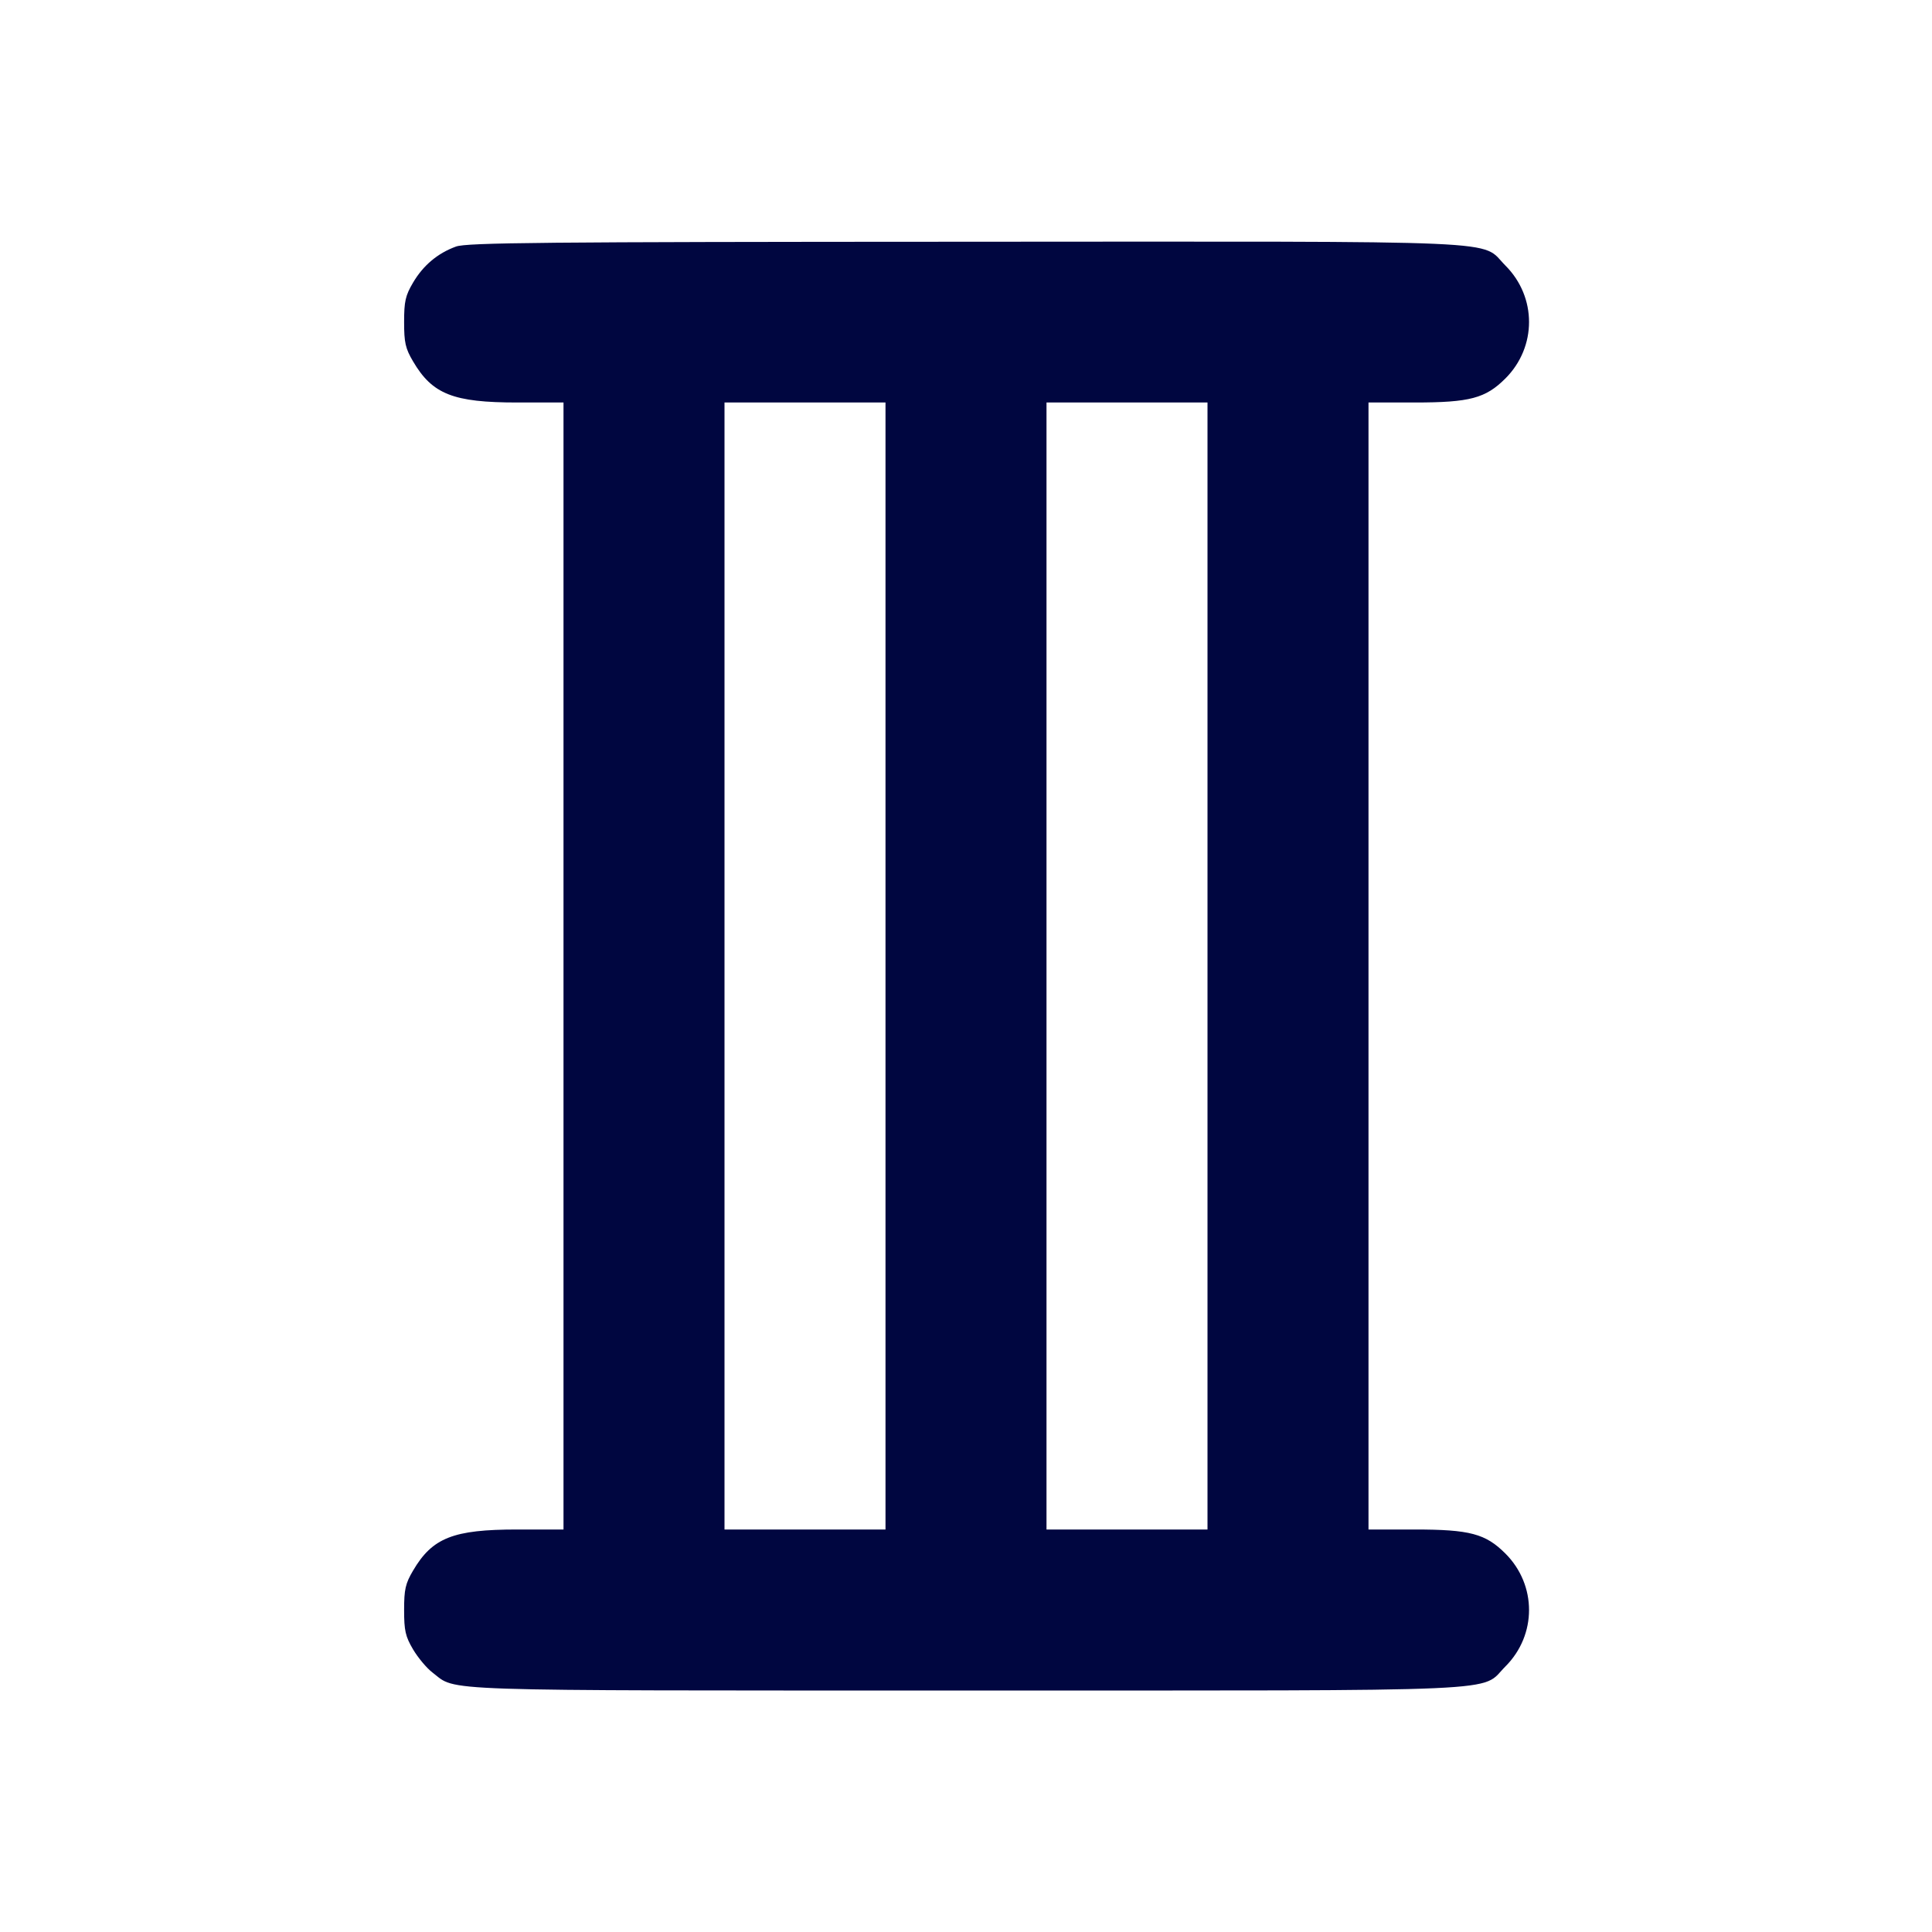<svg xmlns="http://www.w3.org/2000/svg" width="24" height="24" fill="currentColor" class="mmi mmi-roman-three" viewBox="0 0 24 24"><path d="M5.664 3.063 C 5.436 3.146,5.257 3.297,5.131 3.511 C 5.036 3.672,5.020 3.744,5.020 4.000 C 5.020 4.256,5.036 4.328,5.131 4.489 C 5.371 4.898,5.631 5.000,6.425 5.000 L 7.000 5.000 7.000 12.000 L 7.000 19.000 6.425 19.000 C 5.631 19.000,5.371 19.102,5.131 19.511 C 5.036 19.672,5.020 19.744,5.020 20.000 C 5.020 20.256,5.036 20.328,5.131 20.489 C 5.192 20.592,5.301 20.723,5.374 20.778 C 5.682 21.013,5.296 21.000,11.998 21.000 C 18.903 21.000,18.379 21.023,18.701 20.701 C 19.092 20.310,19.092 19.690,18.701 19.299 C 18.454 19.052,18.259 19.000,17.573 19.000 L 17.000 19.000 17.000 12.000 L 17.000 5.000 17.573 5.000 C 18.259 5.000,18.454 4.948,18.701 4.701 C 19.092 4.310,19.092 3.690,18.701 3.299 C 18.379 2.976,18.906 3.000,11.983 3.003 C 6.739 3.005,5.797 3.014,5.664 3.063 M11.000 12.000 L 11.000 19.000 10.000 19.000 L 9.000 19.000 9.000 12.000 L 9.000 5.000 10.000 5.000 L 11.000 5.000 11.000 12.000 M15.000 12.000 L 15.000 19.000 14.000 19.000 L 13.000 19.000 13.000 12.000 L 13.000 5.000 14.000 5.000 L 15.000 5.000 15.000 12.000 " fill="#000640" stroke="none" fill-rule="evenodd"></path></svg>